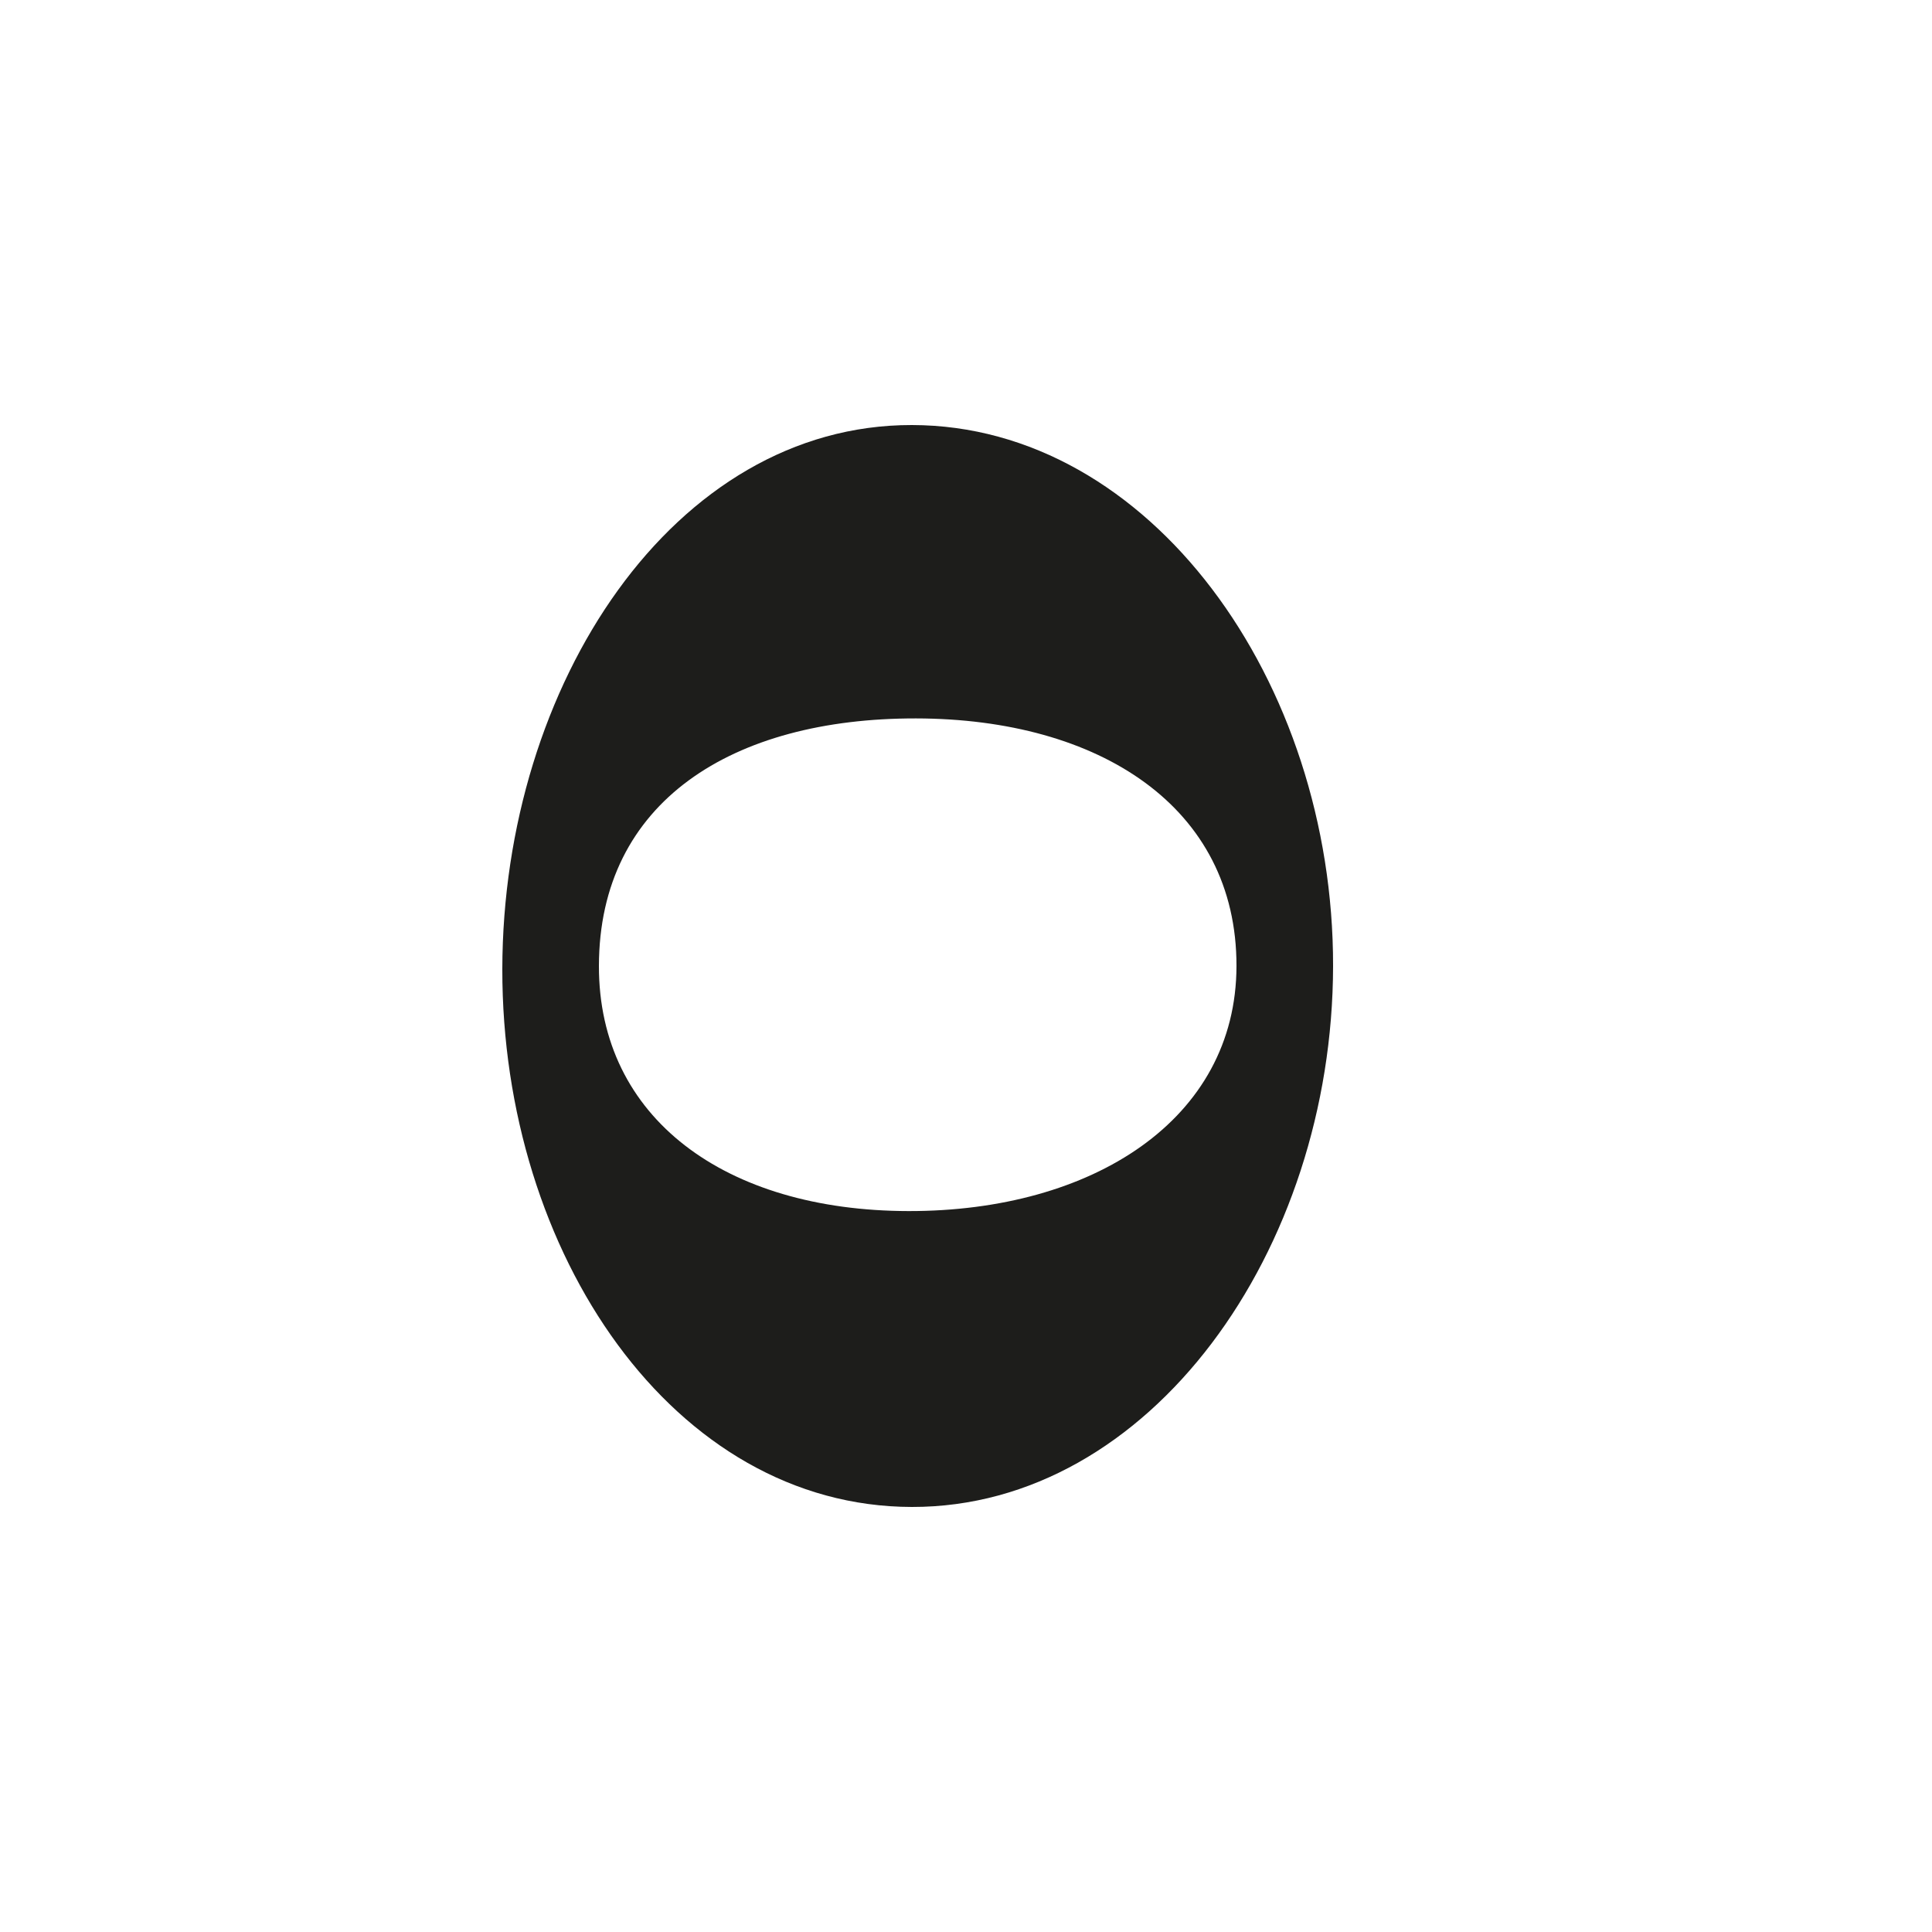 <svg xmlns="http://www.w3.org/2000/svg" width="1000" height="1000" viewBox="0 0 1000 1000"><defs><style>.a{fill:#1d1d1b;}</style></defs><path class="a" d="M472,780c-123.2-.18-212.21-131-212-278.42S348.8,219.82,472,220,690.21,352.56,690,500,595.21,780.18,472,780ZM640,500c.12-82.29-70.91-128-165.9-128.15s-164,43-164.1,128.15c-.11,78.64,65.32,126.71,160.31,126.85S639.89,579.58,640,500Z"/></svg>